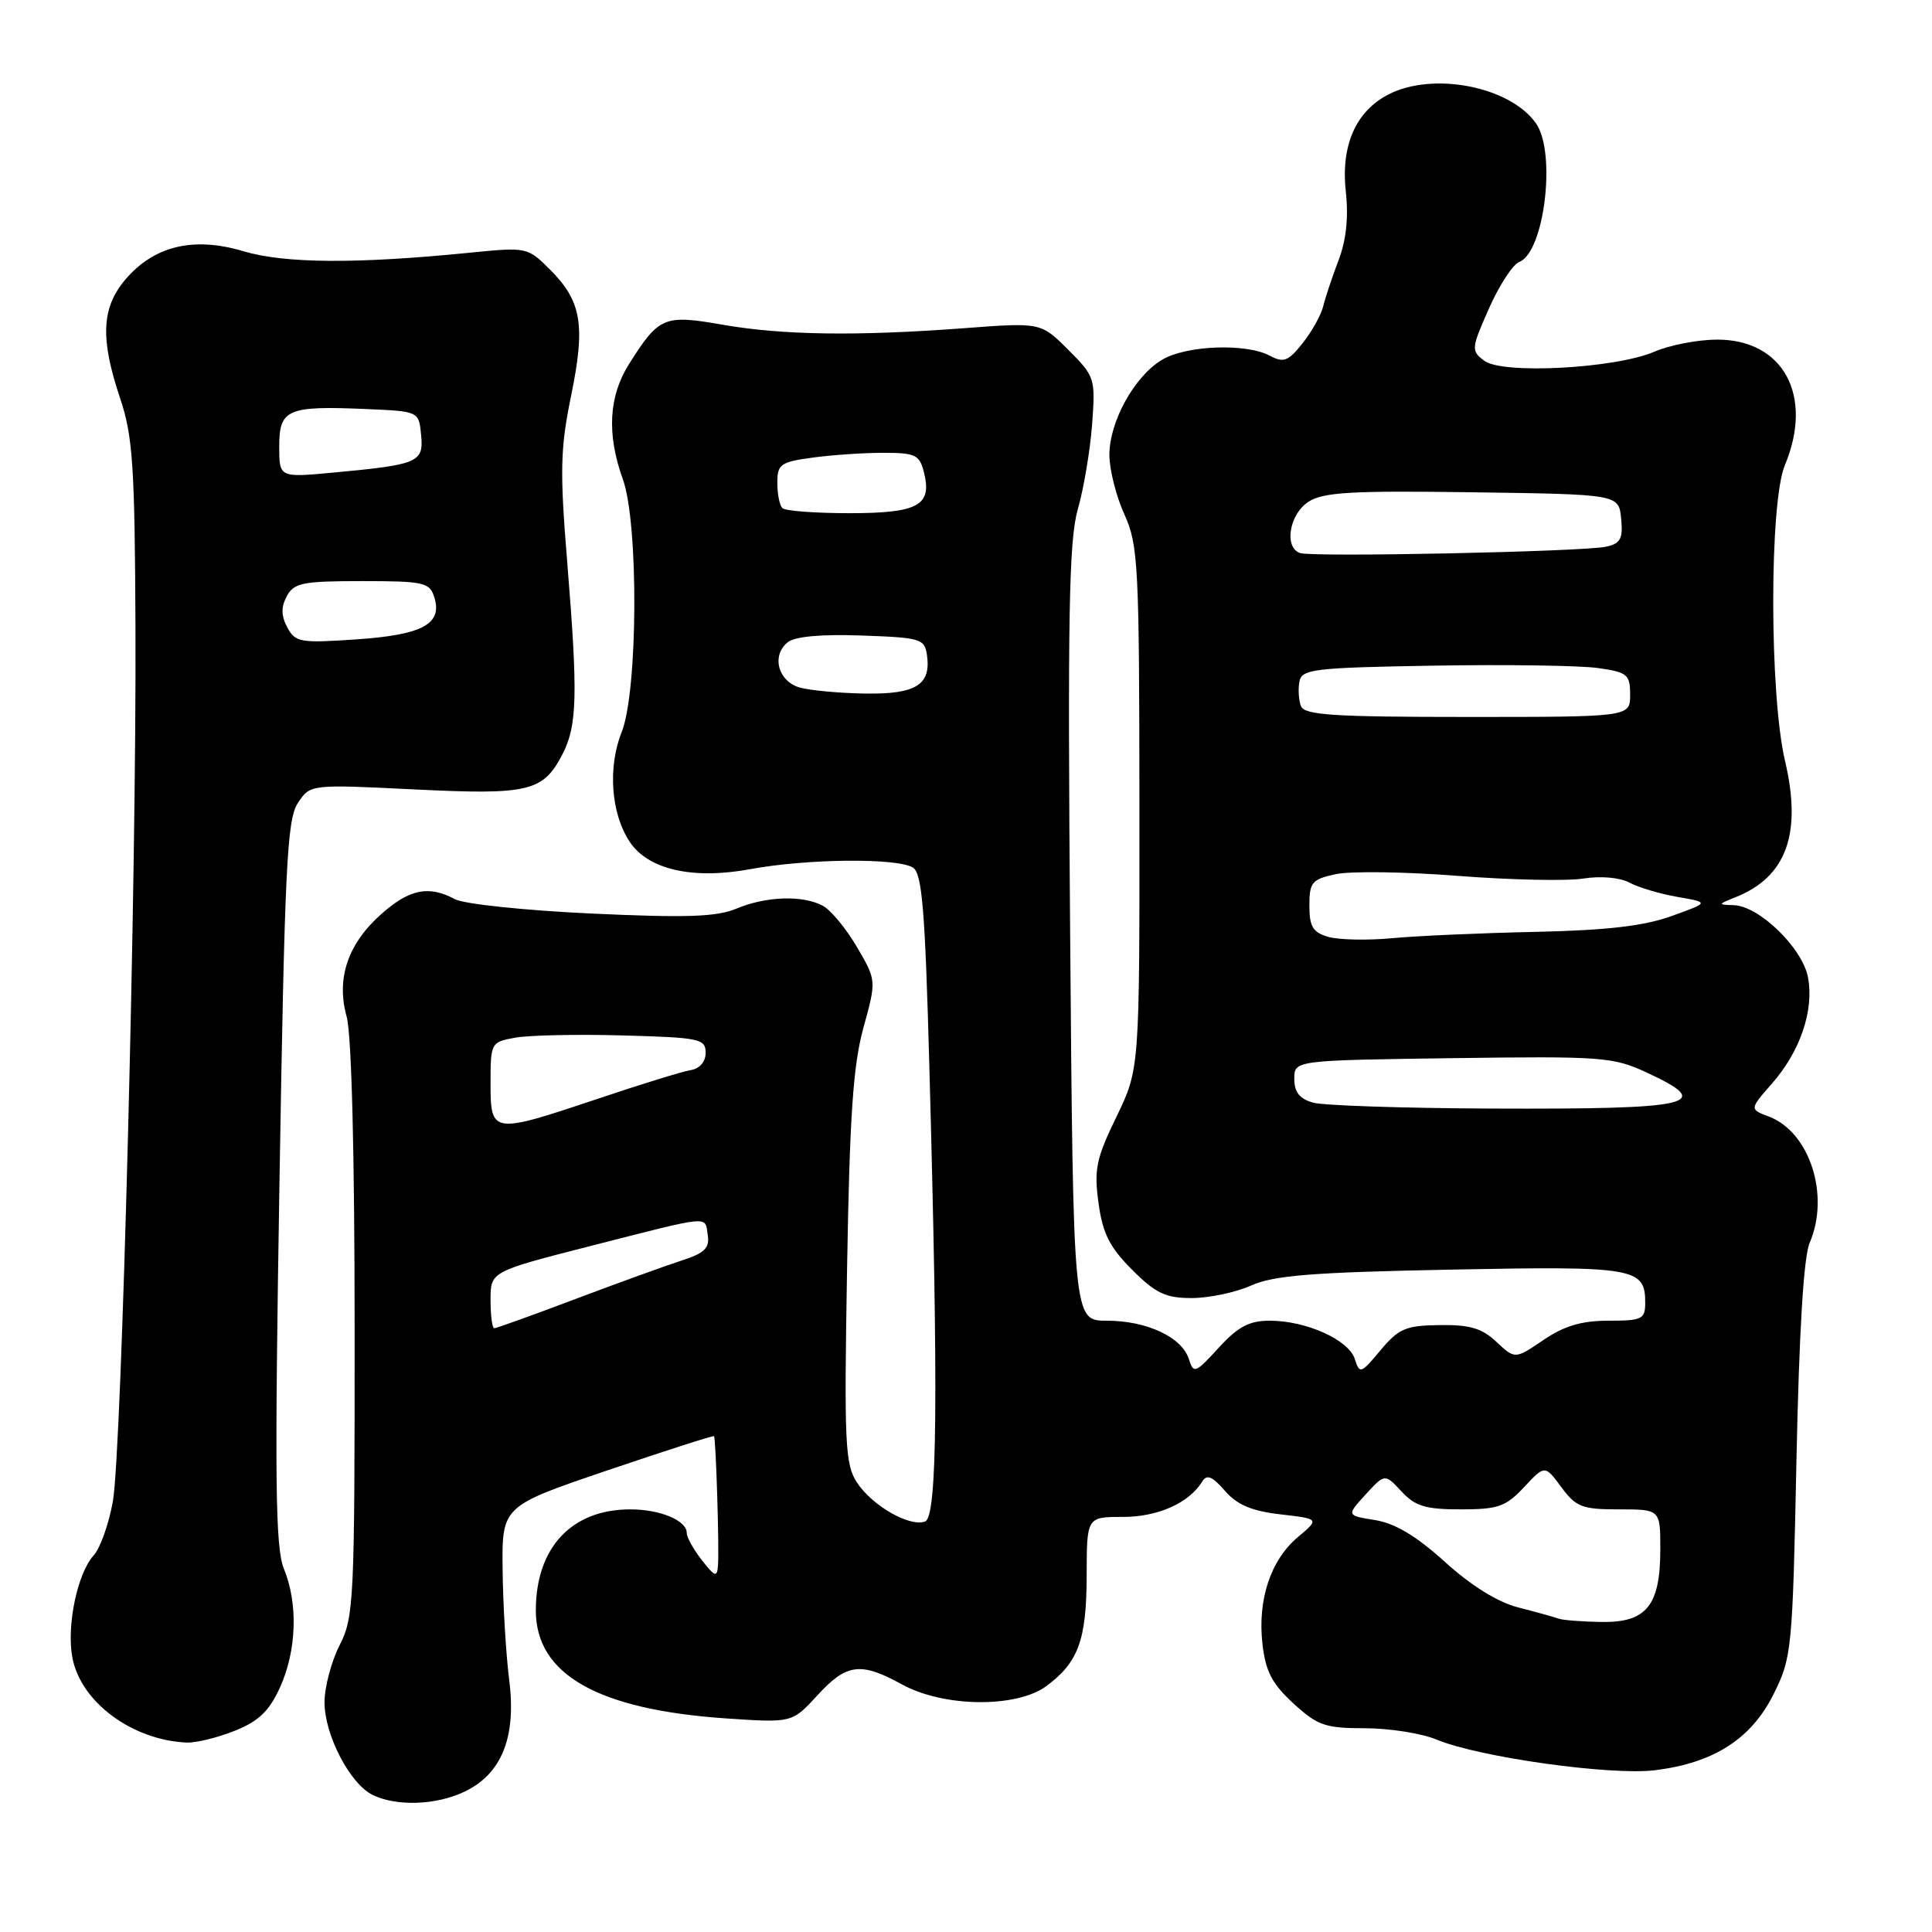 <?xml version="1.0" encoding="UTF-8" standalone="no"?>
<!DOCTYPE svg PUBLIC "-//W3C//DTD SVG 1.1//EN" "http://www.w3.org/Graphics/SVG/1.1/DTD/svg11.dtd" >
<svg xmlns="http://www.w3.org/2000/svg" xmlns:xlink="http://www.w3.org/1999/xlink" version="1.1" viewBox="0 0 256 256">
 <g >
 <path fill="currentColor"
d=" M 61.52 237.42 C 66.48 235.07 68.44 230.19 67.47 222.59 C 67.05 219.24 66.65 212.69 66.60 208.04 C 66.50 199.58 66.50 199.58 80.47 194.84 C 88.15 192.23 94.51 190.19 94.61 190.30 C 94.86 190.58 95.31 205.08 95.14 207.38 C 95.02 209.05 94.76 208.97 93.00 206.73 C 91.90 205.33 91.00 203.71 91.00 203.13 C 91.00 201.47 87.48 200.00 83.52 200.00 C 75.73 200.00 71.00 205.07 71.00 213.40 C 71.00 221.88 79.22 226.54 96.23 227.70 C 104.96 228.29 104.96 228.29 108.30 224.65 C 112.17 220.42 114.04 220.18 119.51 223.19 C 125.05 226.24 134.71 226.34 138.67 223.40 C 142.89 220.27 143.97 217.31 143.99 208.75 C 144.00 201.00 144.00 201.00 148.78 201.00 C 153.43 201.00 157.56 199.16 159.30 196.31 C 159.91 195.32 160.63 195.61 162.30 197.53 C 163.92 199.40 165.85 200.22 169.67 200.66 C 174.84 201.26 174.84 201.26 171.99 203.66 C 168.36 206.71 166.62 211.96 167.28 217.83 C 167.70 221.48 168.55 223.11 171.39 225.72 C 174.59 228.65 175.60 229.00 180.86 229.00 C 184.10 229.00 188.37 229.68 190.35 230.50 C 195.95 232.84 213.47 235.30 219.34 234.56 C 227.10 233.59 232.04 230.42 235.00 224.50 C 237.42 219.65 237.52 218.70 238.04 193.50 C 238.39 176.49 238.99 166.53 239.79 164.68 C 242.50 158.39 239.80 150.02 234.41 147.96 C 231.81 146.98 231.81 146.98 234.80 143.57 C 238.54 139.31 240.39 133.87 239.57 129.51 C 238.84 125.62 233.09 120.03 229.72 119.94 C 227.59 119.88 227.60 119.83 229.98 118.88 C 236.71 116.20 238.79 110.46 236.53 100.85 C 234.45 92.06 234.44 66.59 236.50 61.65 C 240.34 52.46 236.33 45.00 227.54 45.00 C 225.01 45.00 221.26 45.72 219.22 46.60 C 214.03 48.83 199.08 49.63 196.67 47.80 C 194.91 46.47 194.94 46.20 197.30 40.86 C 198.65 37.81 200.46 35.04 201.31 34.71 C 204.64 33.43 206.24 20.22 203.53 16.35 C 200.11 11.46 189.88 9.46 183.97 12.52 C 179.63 14.76 177.65 19.30 178.33 25.43 C 178.70 28.79 178.38 31.85 177.36 34.50 C 176.52 36.70 175.61 39.44 175.33 40.59 C 175.05 41.74 173.83 43.94 172.60 45.48 C 170.69 47.88 170.08 48.11 168.25 47.13 C 165.13 45.46 157.22 45.75 154.00 47.66 C 150.34 49.82 147.00 55.85 147.00 60.28 C 147.00 62.20 147.89 65.74 148.98 68.14 C 150.83 72.21 150.96 74.79 150.98 107.07 C 151.00 141.65 151.00 141.65 147.93 147.99 C 145.24 153.53 144.95 154.96 145.56 159.41 C 146.11 163.45 147.03 165.26 150.01 168.25 C 153.14 171.38 154.45 172.00 157.91 172.00 C 160.20 172.00 163.74 171.25 165.78 170.34 C 168.78 168.99 173.90 168.59 192.27 168.23 C 216.65 167.75 218.00 167.98 218.00 172.62 C 218.00 174.80 217.59 175.00 213.14 175.00 C 209.58 175.00 207.27 175.68 204.51 177.56 C 200.75 180.11 200.75 180.11 198.29 177.81 C 196.36 175.99 194.75 175.52 190.74 175.58 C 186.26 175.64 185.33 176.04 182.92 178.92 C 180.33 182.03 180.16 182.09 179.52 180.08 C 178.72 177.54 173.08 175.00 168.26 175.00 C 165.53 175.00 164.05 175.78 161.48 178.59 C 158.38 181.98 158.15 182.06 157.53 180.08 C 156.60 177.17 151.95 175.00 146.65 175.00 C 142.21 175.00 142.21 175.00 141.80 123.75 C 141.46 81.46 141.64 71.63 142.81 67.50 C 143.60 64.75 144.45 59.68 144.71 56.24 C 145.16 50.12 145.09 49.89 141.55 46.35 C 137.92 42.72 137.92 42.72 127.71 43.49 C 113.46 44.56 103.64 44.41 95.71 43.02 C 87.99 41.67 87.32 41.95 83.36 48.22 C 80.65 52.51 80.38 57.53 82.53 63.50 C 84.64 69.35 84.53 91.62 82.37 97.02 C 80.52 101.66 80.95 107.75 83.41 111.50 C 85.84 115.22 91.75 116.58 99.40 115.17 C 106.96 113.77 118.91 113.66 120.97 114.96 C 122.18 115.72 122.58 120.54 123.14 141.20 C 124.35 185.04 124.20 200.98 122.59 201.60 C 120.56 202.38 115.59 199.54 113.55 196.44 C 111.97 194.03 111.85 191.29 112.24 168.14 C 112.58 147.91 113.04 141.17 114.40 136.21 C 116.14 129.91 116.14 129.91 113.54 125.47 C 112.11 123.03 110.08 120.58 109.03 120.02 C 106.37 118.59 101.53 118.75 97.60 120.39 C 94.95 121.50 91.00 121.63 78.36 121.05 C 69.60 120.64 61.47 119.79 60.29 119.15 C 56.83 117.30 54.30 117.79 50.60 121.05 C 46.11 124.99 44.52 129.62 45.93 134.70 C 46.59 137.06 46.99 152.86 46.99 176.29 C 47.00 212.11 46.90 214.28 45.00 218.00 C 43.90 220.16 43.00 223.56 43.00 225.57 C 43.00 229.89 46.38 236.38 49.38 237.84 C 52.55 239.38 57.78 239.20 61.52 237.42 Z  M 31.10 229.34 C 34.28 228.07 35.67 226.74 37.10 223.59 C 39.31 218.72 39.52 212.52 37.62 207.87 C 36.48 205.08 36.38 196.35 37.03 156.71 C 37.72 114.96 38.02 108.61 39.46 106.42 C 41.10 103.92 41.10 103.92 54.86 104.60 C 70.09 105.35 71.96 104.91 74.54 99.92 C 76.49 96.14 76.59 92.04 75.16 74.50 C 74.17 62.35 74.24 59.44 75.67 52.46 C 77.60 43.08 77.07 39.92 72.89 35.73 C 69.89 32.74 69.83 32.73 62.19 33.49 C 47.17 34.99 37.71 34.92 32.22 33.28 C 25.61 31.31 20.37 32.59 16.57 37.09 C 13.44 40.82 13.27 44.89 15.92 52.78 C 17.59 57.76 17.86 61.67 17.95 83.00 C 18.10 116.10 16.13 192.20 14.96 198.92 C 14.43 201.90 13.29 205.13 12.41 206.10 C 10.25 208.48 8.80 215.44 9.59 219.64 C 10.69 225.52 17.48 230.57 24.73 230.90 C 25.96 230.95 28.82 230.25 31.10 229.34 Z  M 206.50 214.47 C 205.95 214.27 203.57 213.61 201.20 213.00 C 198.45 212.30 194.95 210.12 191.46 206.96 C 187.67 203.53 184.85 201.84 182.21 201.42 C 178.41 200.81 178.41 200.81 180.95 198.03 C 183.50 195.25 183.50 195.25 185.70 197.62 C 187.52 199.58 188.89 200.00 193.55 200.00 C 198.51 200.00 199.53 199.64 201.95 197.05 C 204.70 194.11 204.70 194.11 206.88 197.05 C 208.83 199.69 209.63 200.00 214.53 200.00 C 220.00 200.00 220.00 200.00 220.00 205.28 C 220.00 212.76 218.17 215.02 212.19 214.92 C 209.61 214.88 207.05 214.68 206.50 214.47 Z  M 65.00 172.24 C 65.00 168.49 65.00 168.49 78.25 165.10 C 94.48 160.96 93.38 161.06 93.78 163.65 C 94.05 165.38 93.36 166.05 90.31 167.03 C 88.21 167.71 81.88 170.00 76.24 172.13 C 70.60 174.26 65.76 176.00 65.49 176.00 C 65.22 176.00 65.00 174.31 65.00 172.24 Z  M 65.00 143.55 C 65.00 138.18 65.05 138.08 68.25 137.50 C 70.04 137.17 76.45 137.03 82.50 137.20 C 92.71 137.48 93.50 137.64 93.50 139.49 C 93.50 140.70 92.72 141.60 91.50 141.80 C 90.40 141.98 84.90 143.68 79.28 145.57 C 65.18 150.30 65.00 150.28 65.00 143.55 Z  M 174.00 146.11 C 172.20 145.60 171.50 144.72 171.50 142.95 C 171.50 140.50 171.50 140.50 192.50 140.21 C 212.38 139.94 213.75 140.05 218.25 142.14 C 227.31 146.34 224.46 147.00 197.50 146.89 C 185.95 146.84 175.38 146.49 174.00 146.11 Z  M 176.00 124.14 C 173.96 123.55 173.50 122.78 173.50 120.00 C 173.50 116.91 173.83 116.51 177.00 115.83 C 178.93 115.41 186.21 115.51 193.20 116.06 C 200.18 116.60 207.66 116.76 209.81 116.41 C 212.12 116.05 214.63 116.27 215.91 116.95 C 217.11 117.60 219.98 118.45 222.30 118.85 C 226.50 119.58 226.50 119.58 221.50 121.38 C 217.86 122.70 212.94 123.27 203.43 123.48 C 196.23 123.63 187.68 124.01 184.43 124.32 C 181.17 124.62 177.38 124.54 176.00 124.14 Z  M 172.38 93.56 C 172.08 92.77 171.99 91.30 172.18 90.31 C 172.49 88.66 174.07 88.47 190.01 88.20 C 199.63 88.04 209.41 88.18 211.75 88.52 C 215.65 89.07 216.00 89.37 216.00 92.06 C 216.00 95.00 216.00 95.00 194.47 95.00 C 176.64 95.00 172.84 94.75 172.38 93.56 Z  M 106.00 91.11 C 103.12 90.31 102.18 86.92 104.35 85.12 C 105.30 84.34 108.71 84.02 114.15 84.21 C 122.01 84.48 122.52 84.64 122.83 86.81 C 123.39 90.75 121.36 92.01 114.63 91.90 C 111.26 91.85 107.38 91.49 106.00 91.11 Z  M 172.25 73.28 C 170.12 72.52 170.83 68.16 173.36 66.50 C 175.32 65.22 178.98 65.00 195.11 65.23 C 214.50 65.50 214.50 65.50 214.81 68.72 C 215.07 71.39 214.73 72.02 212.81 72.44 C 209.75 73.11 173.85 73.85 172.25 73.28 Z  M 103.67 67.33 C 103.30 66.97 103.00 65.45 103.00 63.97 C 103.00 61.52 103.42 61.21 107.64 60.64 C 110.19 60.29 114.42 60.00 117.03 60.00 C 121.31 60.00 121.85 60.26 122.43 62.60 C 123.54 66.98 121.67 68.00 112.54 68.00 C 108.03 68.00 104.03 67.70 103.67 67.33 Z  M 38.07 83.14 C 37.25 81.60 37.23 80.44 38.00 79.00 C 38.95 77.23 40.09 77.00 47.97 77.00 C 56.14 77.00 56.92 77.17 57.54 79.11 C 58.67 82.68 56.01 84.12 47.24 84.72 C 39.78 85.23 39.14 85.12 38.07 83.14 Z  M 37.00 59.16 C 37.00 54.21 38.08 53.75 48.52 54.20 C 55.50 54.50 55.50 54.50 55.80 57.63 C 56.16 61.27 55.45 61.57 44.16 62.62 C 37.00 63.29 37.00 63.29 37.00 59.16 Z "/>
</g>
</svg>
